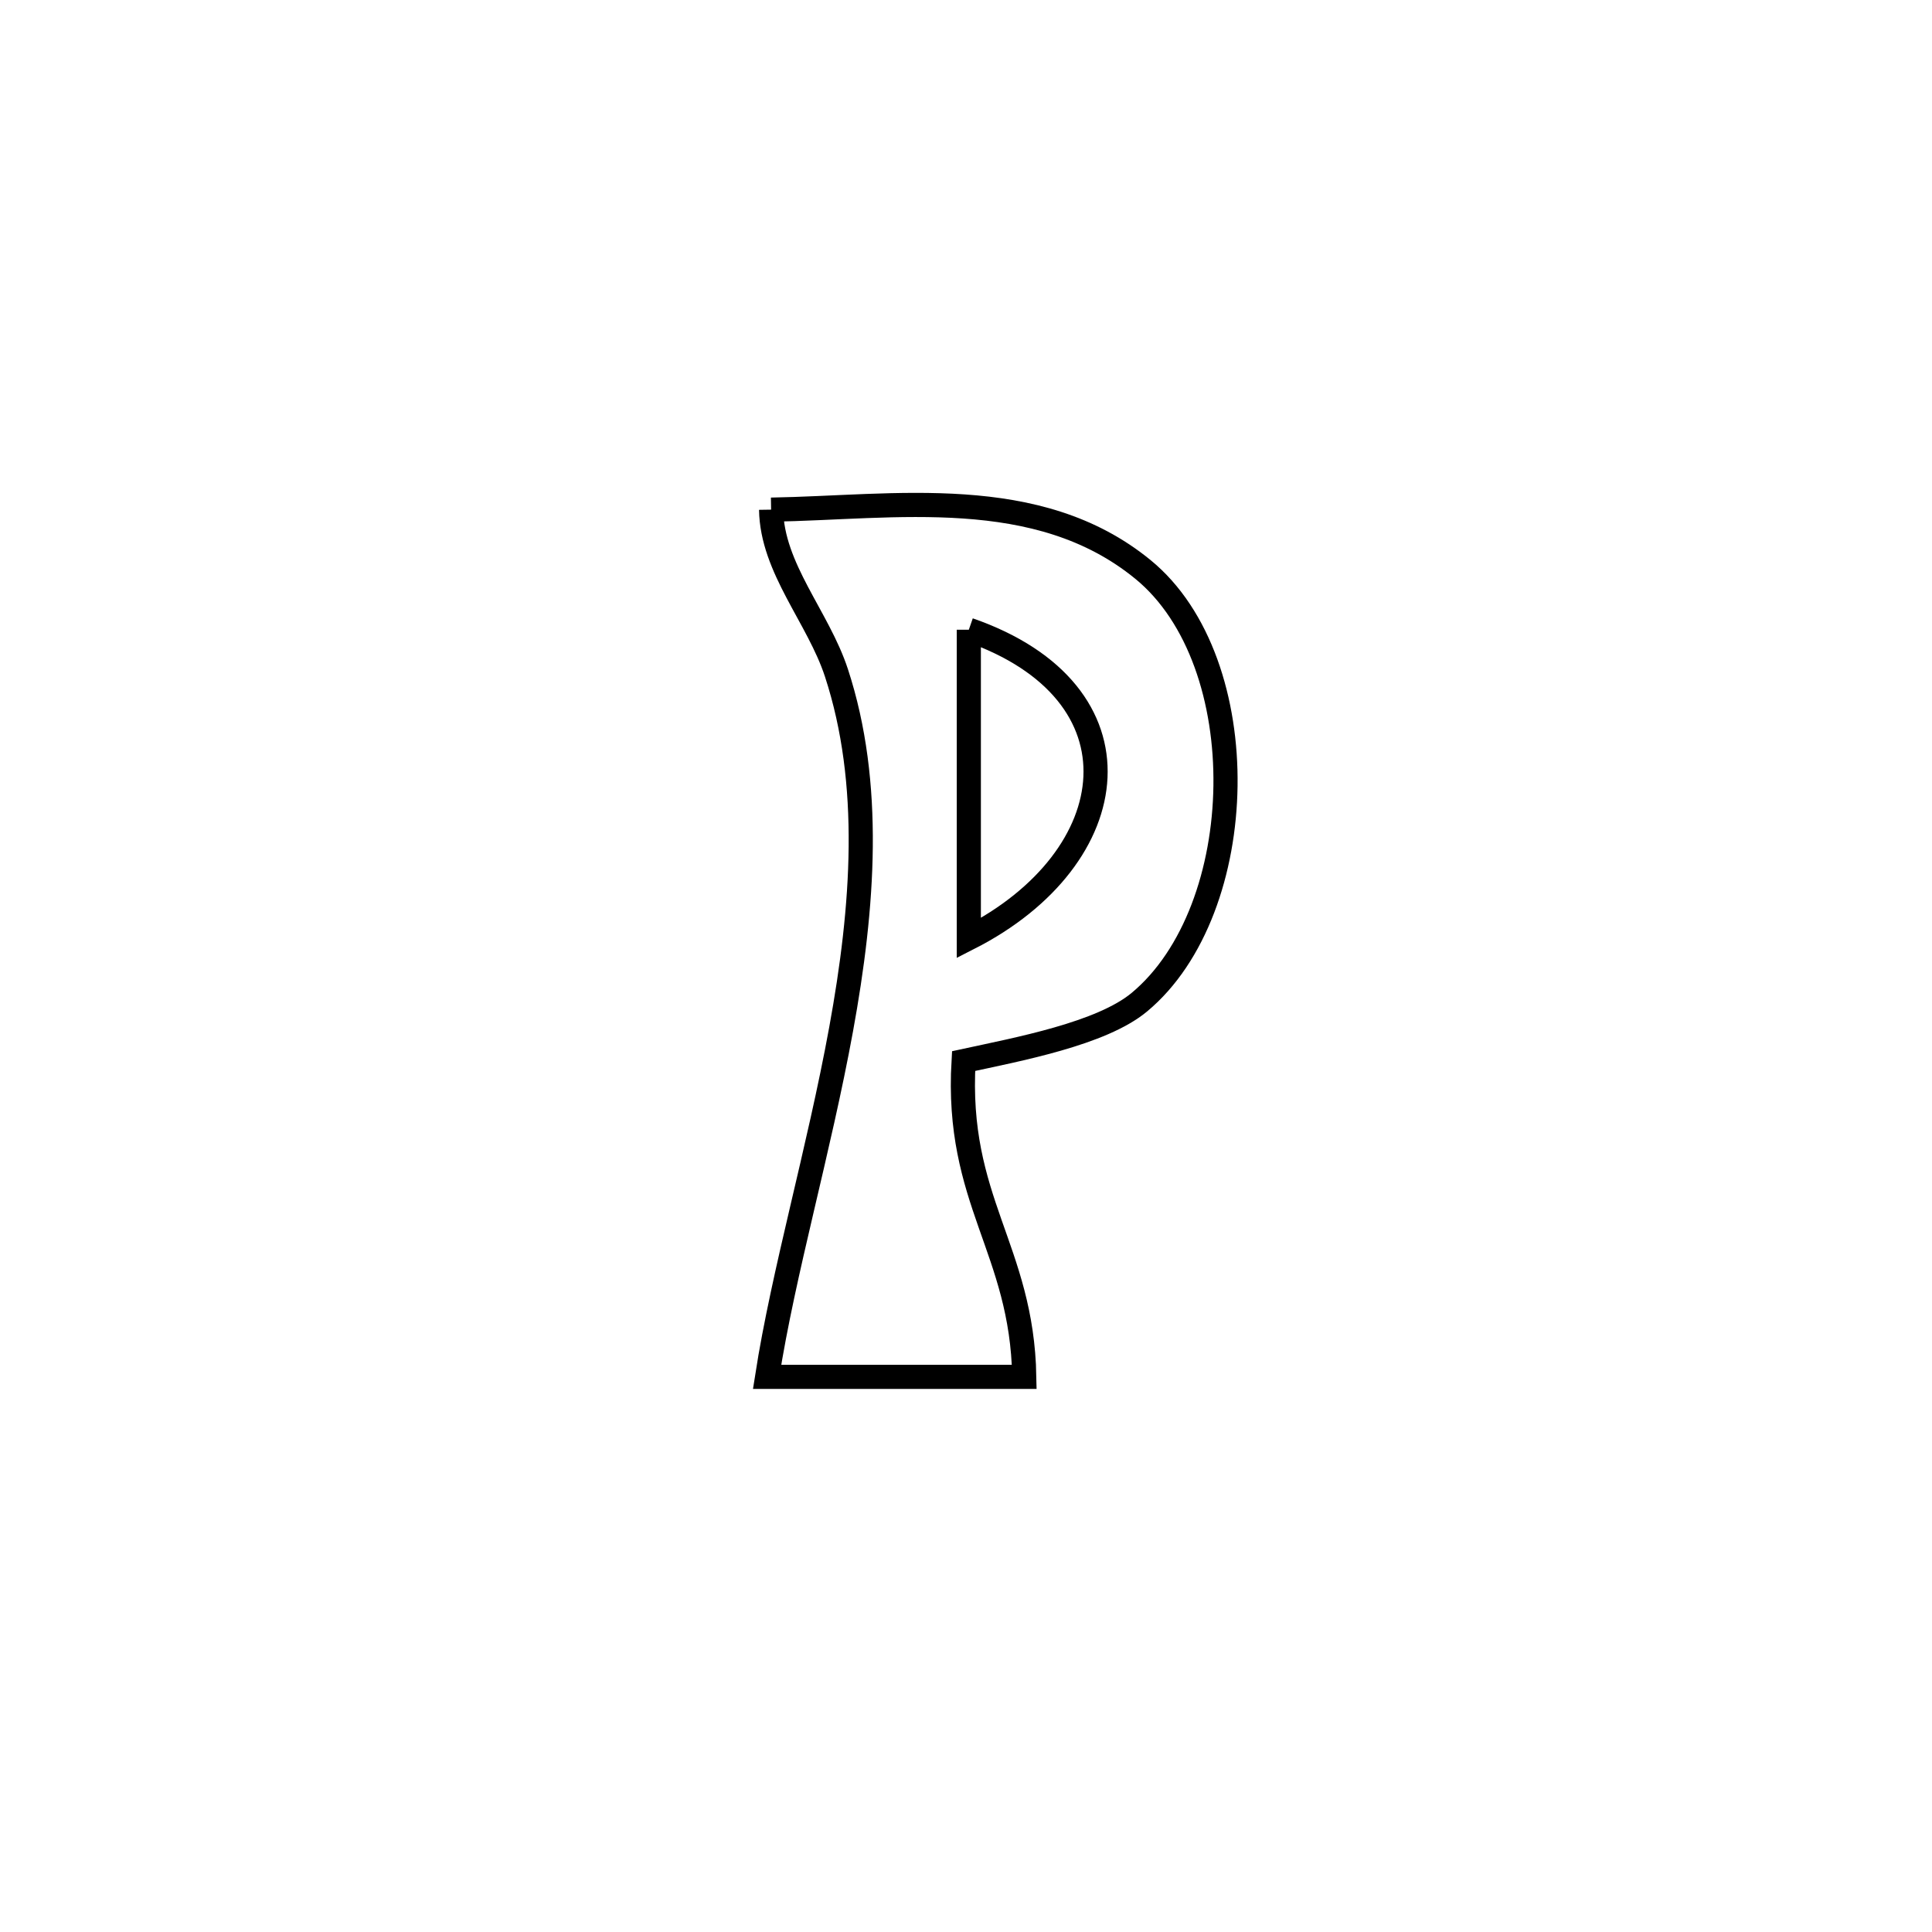 <svg xmlns="http://www.w3.org/2000/svg" viewBox="0.0 0.0 24.0 24.0" height="200px" width="200px"><path fill="none" stroke="black" stroke-width=".3" stroke-opacity="1.0"  filling="0" d="M9.579 6.331 L9.579 6.331 C11.116 6.306 12.888 6.003 14.197 7.073 C15.609 8.227 15.537 11.299 14.153 12.45 C13.681 12.842 12.648 13.034 11.97 13.181 L11.97 13.181 C11.868 14.921 12.695 15.509 12.724 17.104 L12.724 17.104 C11.659 17.104 10.594 17.104 9.529 17.104 L9.529 17.104 C9.732 15.801 10.172 14.301 10.449 12.784 C10.726 11.267 10.84 9.733 10.391 8.36 C10.165 7.668 9.59 7.06 9.579 6.331 L9.579 6.331"></path>
<path fill="none" stroke="black" stroke-width=".3" stroke-opacity="1.0"  filling="0" d="M12.035 7.823 L12.035 7.823 C14.266 8.598 13.999 10.654 12.035 11.654 L12.035 11.654 C12.035 10.377 12.035 9.1 12.035 7.823 L12.035 7.823"></path></svg>